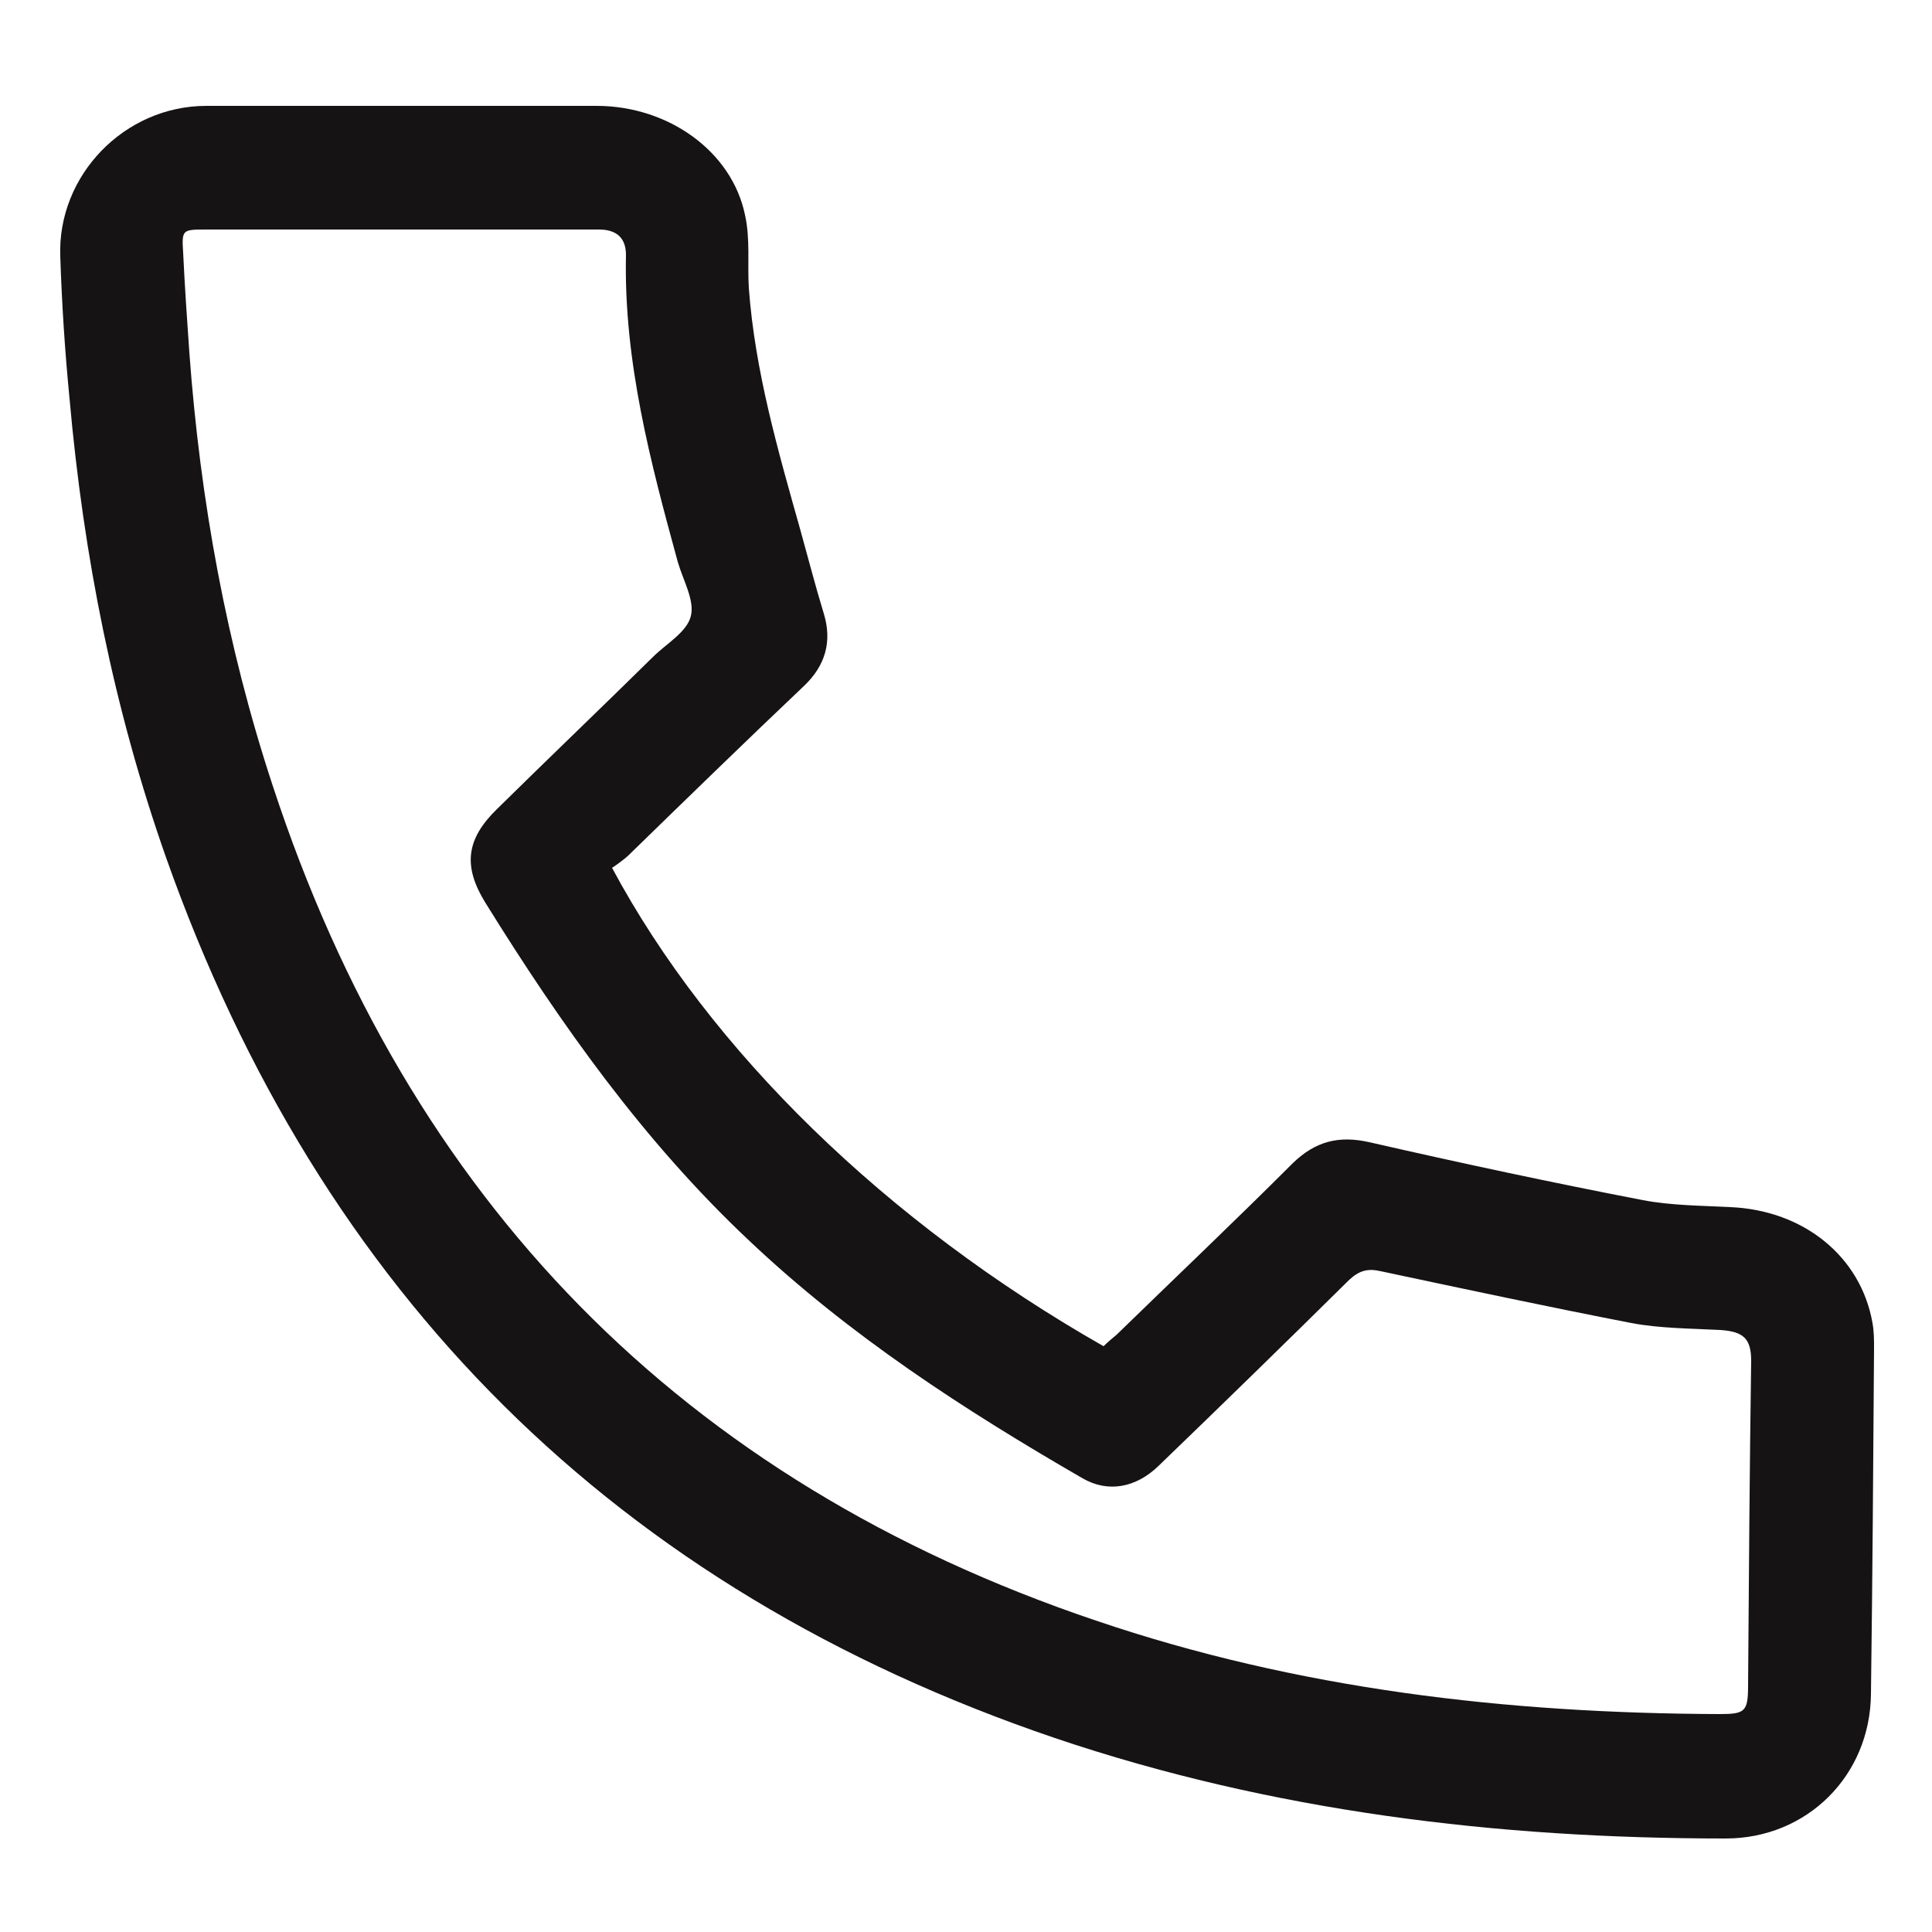 <?xml version="1.0" encoding="utf-8"?>
<!-- Generator: Adobe Illustrator 21.0.2, SVG Export Plug-In . SVG Version: 6.00 Build 0)  -->
<svg version="1.1" id="Layer_1" xmlns="http://www.w3.org/2000/svg" xmlns:xlink="http://www.w3.org/1999/xlink" x="0px" y="0px"
	 viewBox="0 0 250 250" enable-background="new 0 0 250 250" xml:space="preserve">
<path fill="#161314" d="M79.2,112.3c12.7,23.7,35.5,45.9,63.6,61.9c0.5-0.5,1.1-1,1.7-1.5c7.6-7.4,15.3-14.7,22.8-22.2
	c2.9-2.8,5.9-3.6,9.9-2.7c11.8,2.7,23.5,5.2,35.4,7.5c3.7,0.7,7.5,0.7,11.3,0.9c9.5,0.4,16.9,6.4,18.4,15c0.2,1.1,0.2,2.2,0.2,3.3
	c-0.1,14.9-0.2,29.8-0.4,44.7c-0.1,10.6-8.3,18.7-18.8,18.7c-29.6,0-58.7-3.5-86.8-13c-56.8-19.3-95-57.4-115-113.9
	C14.7,91.7,10.8,71.9,9,51.6c-0.6-6.1-1-12.3-1.2-18.4c-0.4-10.5,8.3-19.5,18.9-19.5c16.8,0,33.7,0,50.5,0c9.3,0,17.5,5.9,19.2,14.1
	c0.7,3.1,0.3,6.3,0.5,9.5c0.8,10.8,3.8,21.1,6.7,31.4c1,3.6,1.9,7.1,3,10.7s0.2,6.7-2.5,9.3c-7.7,7.3-15.3,14.7-22.9,22.1
	C80.5,111.4,79.8,111.9,79.2,112.3z M51.6,29.7c-8.3,0-16.6,0-24.9,0c-3.1,0-3.2,0-3,3c0.2,4.3,0.5,8.6,0.8,12.9
	c1.4,19.1,4.8,37.9,10.8,56.1c17.6,53.6,52.9,89.9,106.5,108c26.2,8.9,53.2,12,80.7,12.1c3.3,0,3.7-0.3,3.7-3.7
	c0.1-14,0.2-28,0.4-42c0-2.9-1-3.8-4-4c-3.8-0.2-7.8-0.2-11.5-0.9c-10.8-2.1-21.6-4.4-32.4-6.7c-1.7-0.4-2.8-0.1-4.1,1.1
	c-8.2,8.1-16.4,16.1-24.7,24.1c-2.9,2.8-6.5,3.5-9.8,1.6c-15.4-8.9-30.2-18.5-43.2-30.8c-13.6-12.8-24.3-27.9-34.1-43.7
	c-2.9-4.7-2.5-8.2,1.5-12.1C71,98.1,77.8,91.6,84.5,85c1.7-1.7,4.4-3.2,4.9-5.3c0.5-2-1-4.6-1.7-7c-3.5-12.8-7-25.9-6.7-39.7
	c0-2.2-1.2-3.3-3.5-3.3C68.8,29.7,60.2,29.7,51.6,29.7z"/>
</svg>
